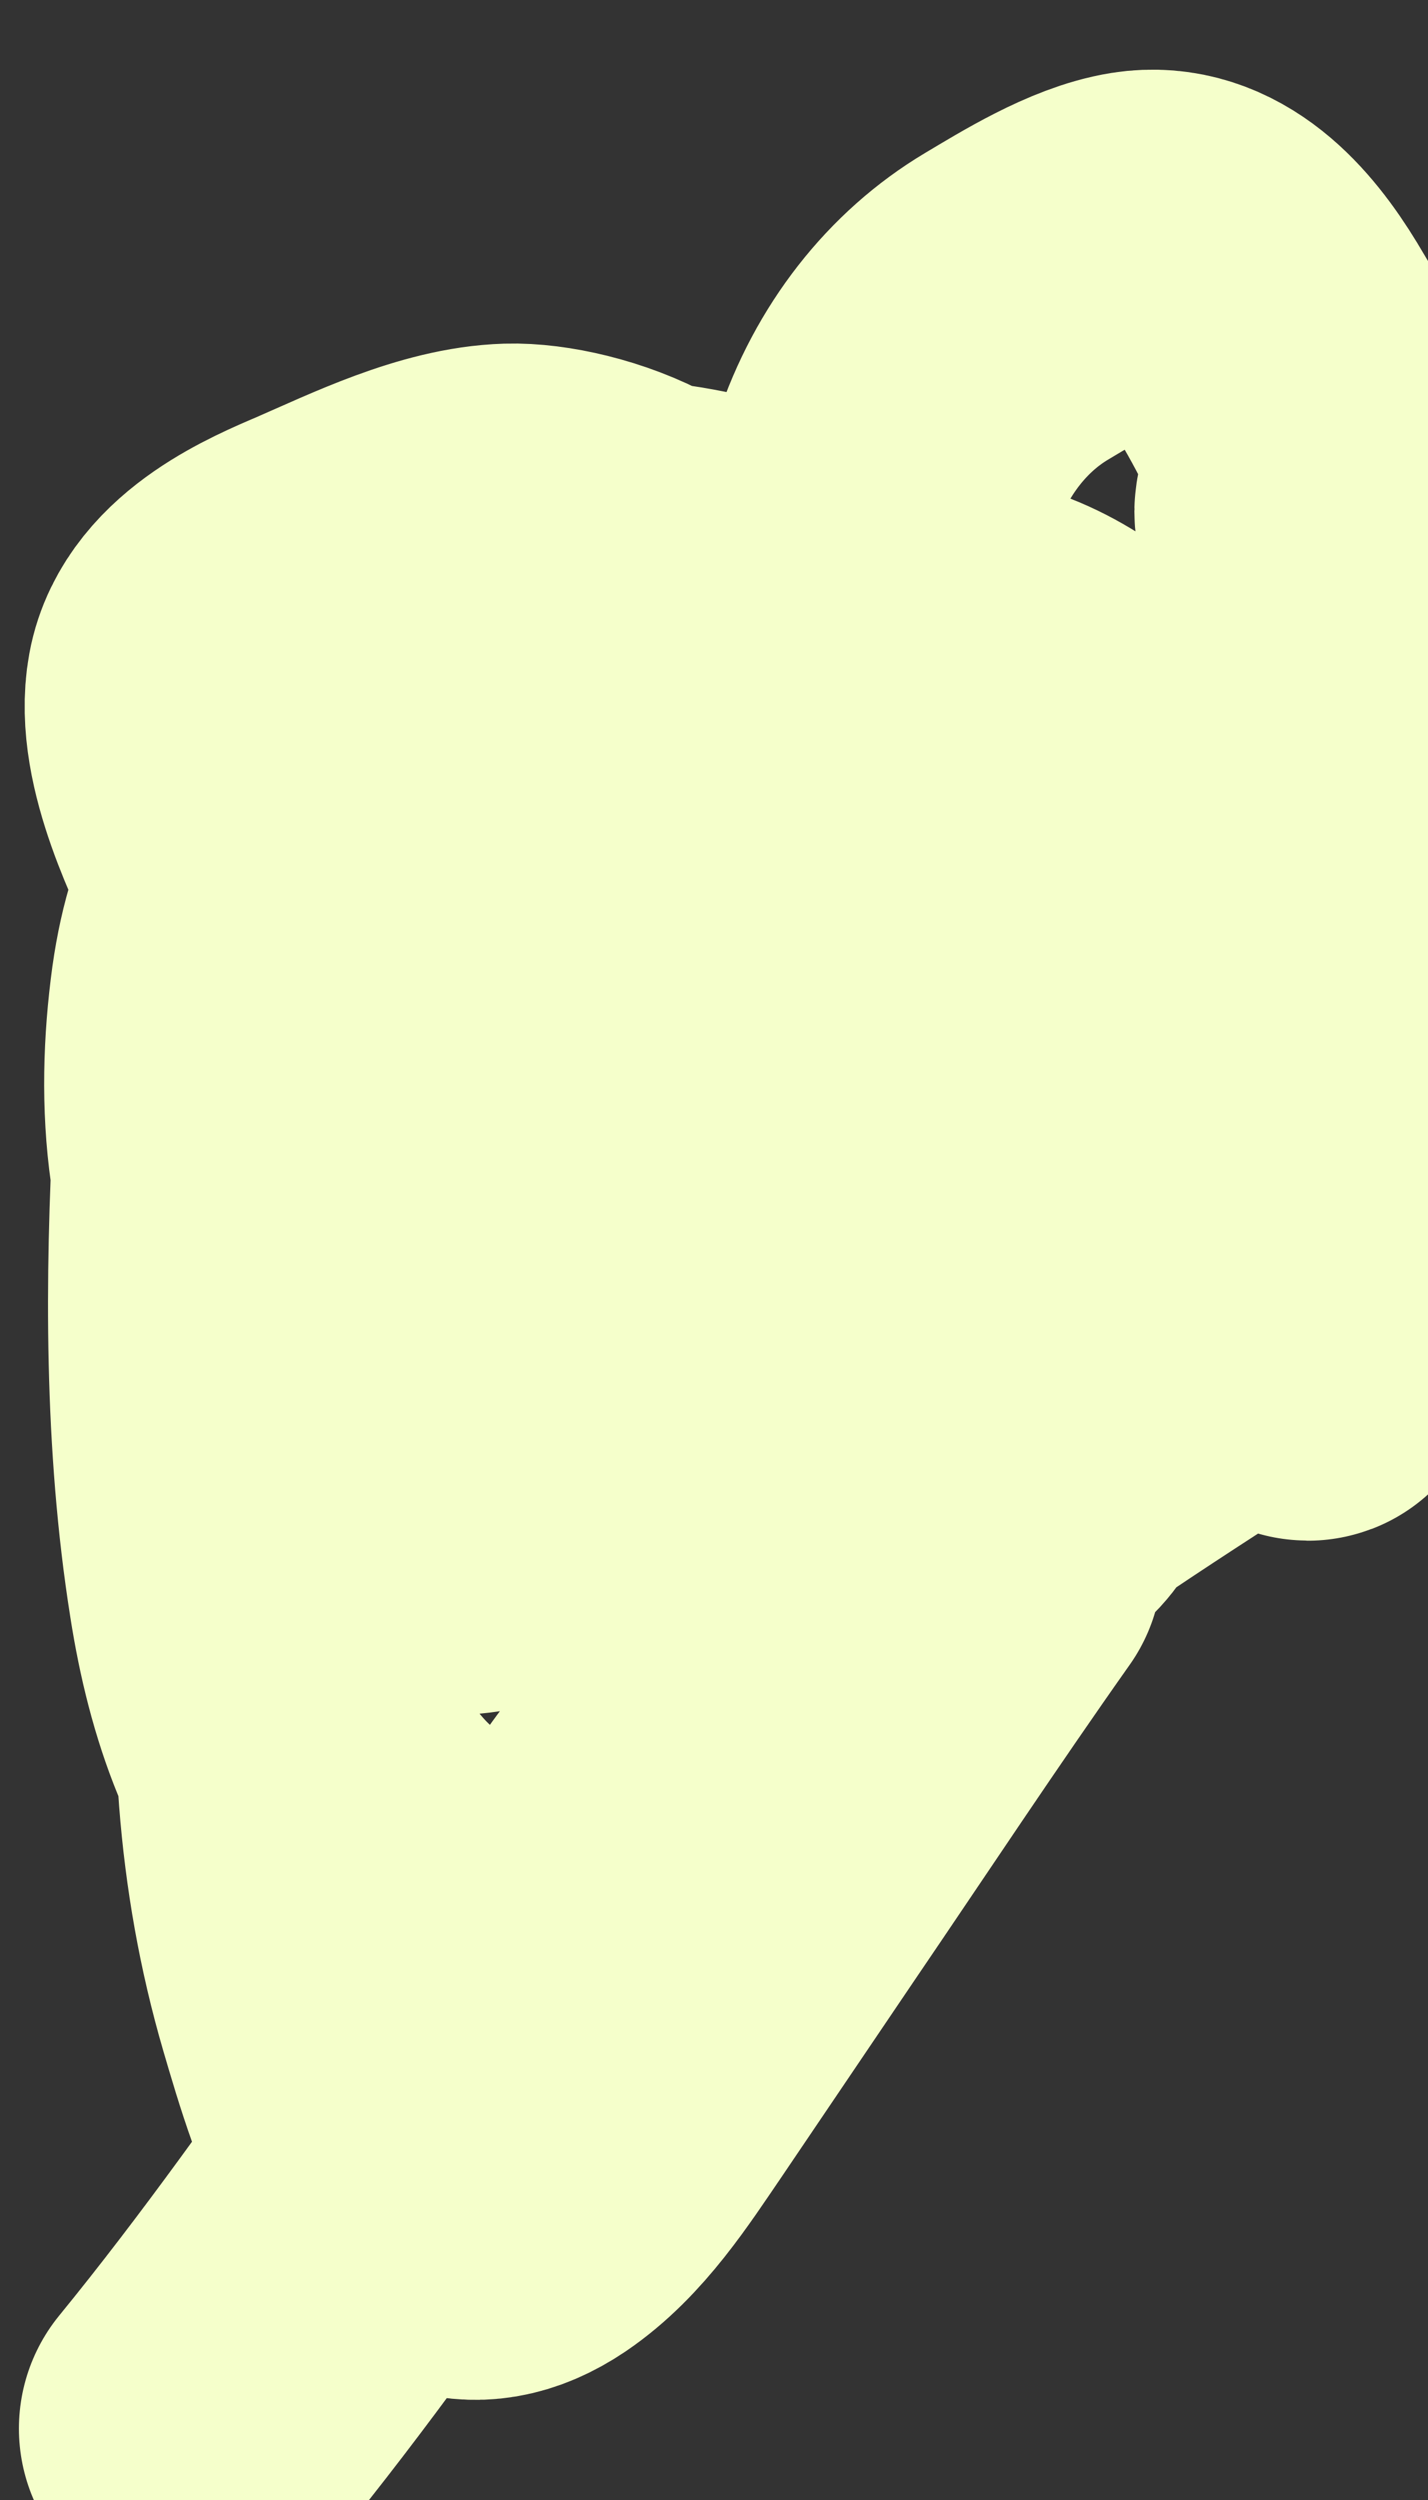 <svg width="4" height="7" viewBox="0 0 4 7" fill="none" xmlns="http://www.w3.org/2000/svg">
<rect x="0" y="0" width="4" height="7" fill="#333333" stroke="none"/>
<path d="M2.756 4.373C2.549 4.666 2.35 4.967 2.148 5.264C2.024 5.447 1.9 5.631 1.776 5.814C1.686 5.946 1.597 6.085 1.472 6.17C1.162 6.379 1.018 5.877 0.937 5.601C0.716 4.843 0.83 3.992 1.161 3.304C1.25 3.121 1.368 2.935 1.556 2.914C1.721 2.895 1.906 2.986 2.037 3.099C2.505 3.502 2.441 4.373 2.124 4.881C1.864 5.3 1.347 5.537 0.993 5.157C0.82 4.97 0.734 4.726 0.691 4.451C0.624 4.03 0.626 3.584 0.649 3.159C0.663 2.905 0.67 2.527 0.825 2.32C0.926 2.186 1.083 2.182 1.2 2.277C1.441 2.47 1.642 2.859 1.705 3.197C1.77 3.546 1.727 4.213 1.341 4.294C0.91 4.385 0.69 3.61 0.638 3.244C0.616 3.09 0.621 2.929 0.642 2.775C0.679 2.514 0.771 2.396 0.914 2.222C1.02 2.093 1.191 1.899 1.351 1.871C1.516 1.842 1.629 2.048 1.701 2.191C1.795 2.379 1.895 2.632 1.851 2.863C1.816 3.05 1.68 3.175 1.53 3.196C1.16 3.247 0.887 2.8 0.726 2.458C0.665 2.328 0.543 2.088 0.574 1.92C0.603 1.76 0.809 1.673 0.917 1.627C1.073 1.559 1.26 1.467 1.427 1.462C1.592 1.457 1.975 1.575 1.953 1.849C1.932 2.128 1.71 2.42 1.478 2.438C1.273 2.453 1.045 2.305 0.92 2.109C0.76 1.858 1.152 1.668 1.286 1.624C1.794 1.46 2.332 1.624 2.723 2.055C3.08 2.45 3.219 3.074 3.171 3.647C3.165 3.724 3.15 3.927 3.062 3.955C2.977 3.982 2.862 3.851 2.809 3.795C2.534 3.504 2.311 3.112 2.13 2.729C2.1 2.666 1.893 2.298 2.003 2.228C2.222 2.088 2.525 2.193 2.697 2.389C2.891 2.61 2.956 2.931 2.985 3.24C3.009 3.498 3.021 3.833 2.929 4.079C2.788 4.456 2.362 3.847 2.273 3.704C2.076 3.388 1.909 2.882 1.991 2.479C2.061 2.131 2.372 1.807 2.671 1.828C2.984 1.85 3.264 2.204 3.391 2.53C3.478 2.754 3.518 3.044 3.492 3.291C3.481 3.392 3.437 3.377 3.373 3.329C3.222 3.214 3.086 3.056 2.963 2.901C2.725 2.601 2.556 2.261 2.466 1.857C2.427 1.68 2.427 1.498 2.484 1.326C2.553 1.119 2.683 0.956 2.847 0.858C2.946 0.799 3.08 0.716 3.192 0.698C3.344 0.674 3.458 0.801 3.542 0.939C3.614 1.058 3.684 1.186 3.729 1.324C3.776 1.467 3.827 1.605 3.884 1.742C3.89 1.756 3.978 2.015 3.969 2.014C3.955 2.012 3.925 1.953 3.921 1.947C3.871 1.861 3.825 1.771 3.78 1.68C3.776 1.672 3.656 1.445 3.681 1.421C3.715 1.387 3.969 1.436 3.986 1.493C3.999 1.536 3.947 1.614 3.933 1.646C3.887 1.749 3.846 1.852 3.797 1.953C3.64 2.276 3.578 2.677 3.577 3.049C3.576 3.249 3.577 3.452 3.62 3.647C3.621 3.65 3.658 3.814 3.663 3.814C3.672 3.814 3.663 3.792 3.663 3.781C3.663 3.735 3.664 3.688 3.666 3.641C3.67 3.555 3.669 3.424 3.709 3.348C3.747 3.275 3.875 3.305 3.929 3.329C3.939 3.333 4.035 3.36 3.999 3.384C3.345 3.839 2.636 4.209 2.053 4.798C1.913 4.94 1.786 5.094 1.679 5.273C1.552 5.486 1.389 5.66 1.249 5.859C1.023 6.181 0.798 6.5 0.553 6.8" stroke="#F5FFCB" stroke-linecap="round"/>
</svg>
